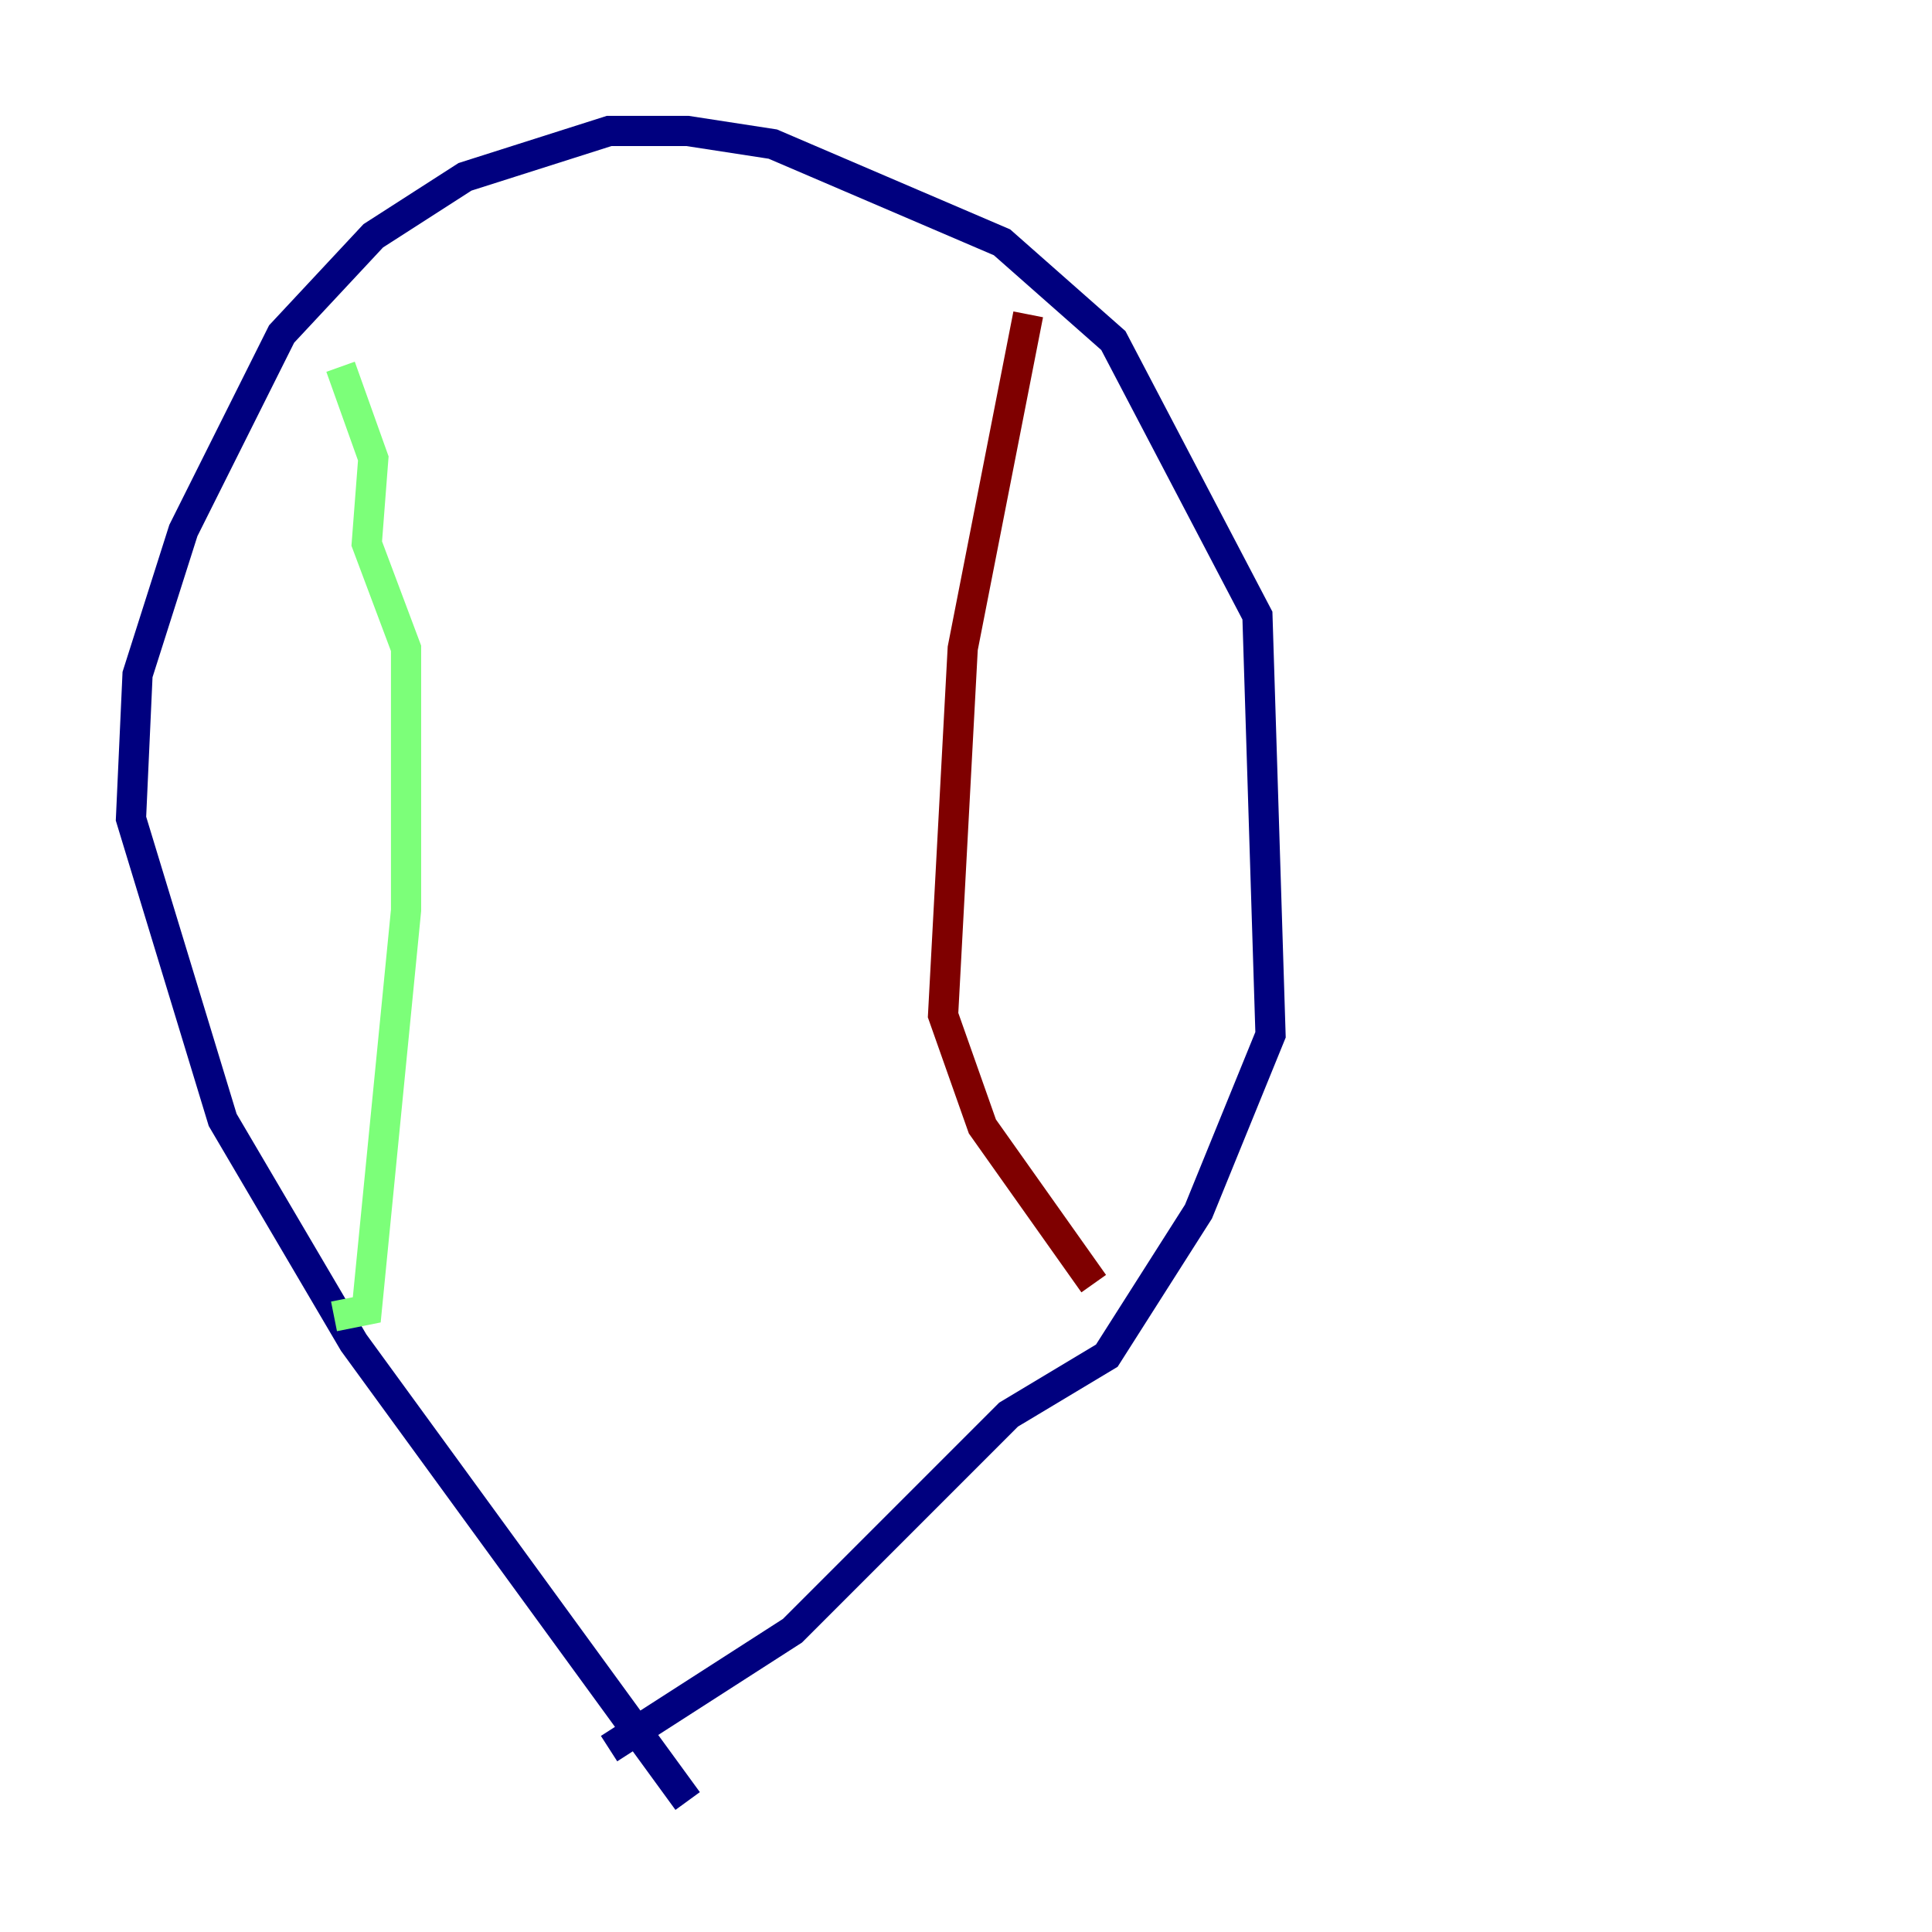 <?xml version="1.0" encoding="utf-8" ?>
<svg baseProfile="tiny" height="128" version="1.2" viewBox="0,0,128,128" width="128" xmlns="http://www.w3.org/2000/svg" xmlns:ev="http://www.w3.org/2001/xml-events" xmlns:xlink="http://www.w3.org/1999/xlink"><defs /><polyline fill="none" points="45.559,119.322 23.43,88.949 14.752,74.197 8.678,54.237 9.112,44.691 12.149,35.146 18.658,22.129 24.732,15.62 30.807,11.715 40.352,8.678 45.559,8.678 51.2,9.546 66.386,16.054 73.763,22.563 83.308,40.786 84.176,68.556 79.403,80.271 73.329,89.817 66.82,93.722 52.502,108.041 40.352,115.851" stroke="#00007f" stroke-width="2" /><polyline fill="none" points="22.129,87.214 24.298,86.78 26.902,60.312 26.902,42.956 24.298,36.014 24.732,30.373 22.563,24.298" stroke="#7cff79" stroke-width="2" /><polyline fill="none" points="68.122,20.827 63.783,42.956 62.481,67.254 65.085,74.63 72.461,85.044" stroke="#7f0000" stroke-width="2" /></svg>